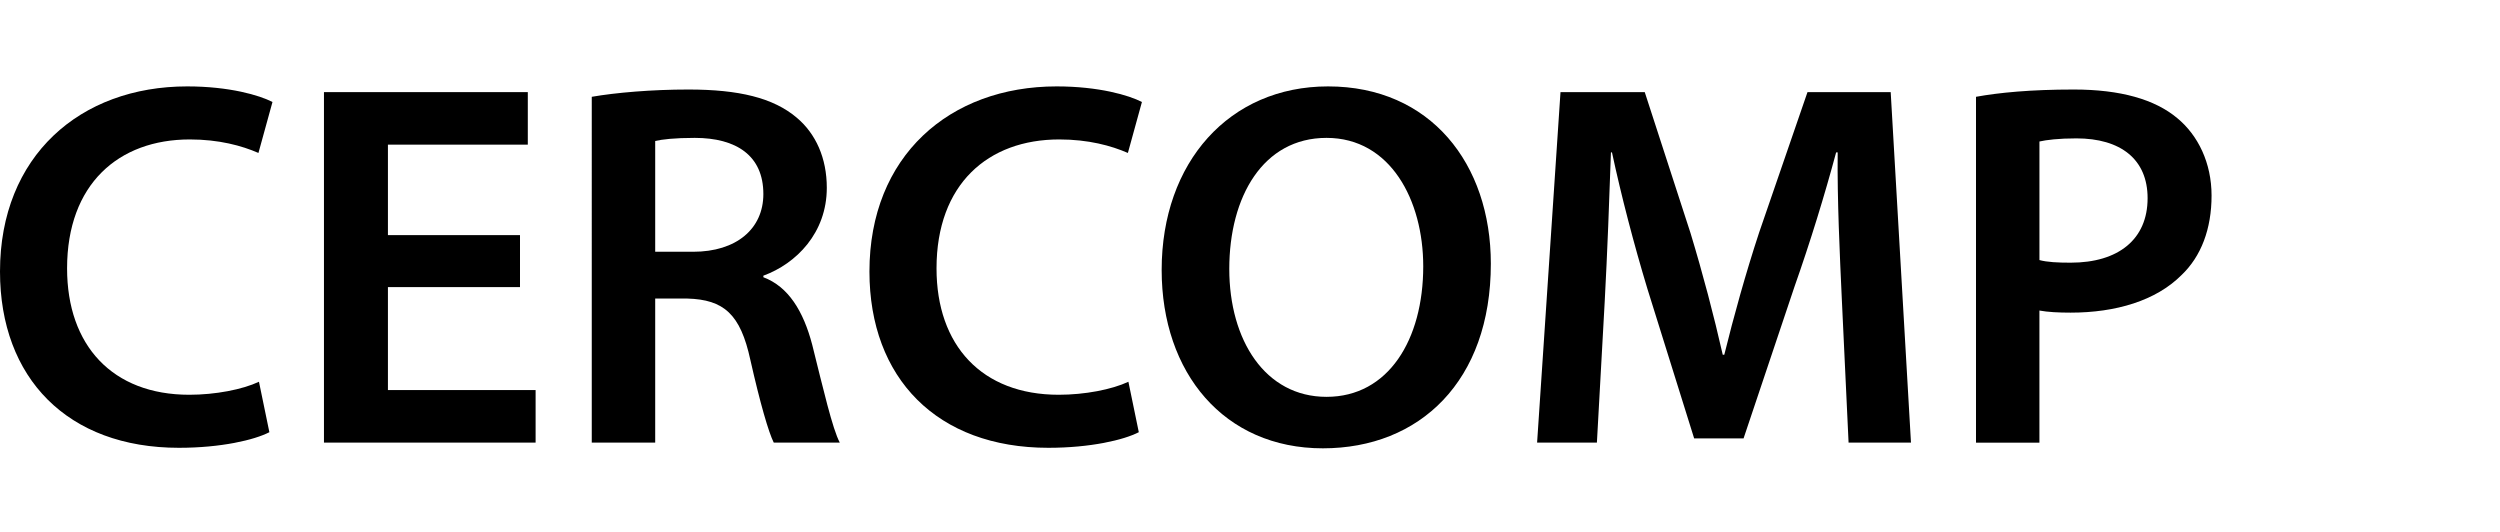 
<svg version="1.1" xmlns="http://www.w3.org/2000/svg" xmlns:xlink="http://www.w3.org/1999/xlink" x="0px" y="0px"
	 width="125px" height="26.582px" viewBox="0 0 125 26.582" enable-background="new 0 0 125 26.582"
	 xml:space="preserve">

<g id="cercomp">
	<path d="M13.469,21.61c-0.754,0.39-2.418,0.78-4.524,0.78C3.38,22.391,0,18.906,0,13.576C0,7.804,4.004,4.32,9.36,4.32
		c2.106,0,3.614,0.442,4.264,0.78l-0.702,2.548C12.09,7.284,10.946,6.972,9.49,6.972c-3.562,0-6.136,2.236-6.136,6.448
		c0,3.848,2.262,6.318,6.11,6.318c1.3,0,2.652-0.26,3.484-0.65L13.469,21.61z"/>
	<path d="M26,14.355h-6.604v5.148h7.384v2.627H16.198V4.606h10.192v2.626h-6.994v4.524H26V14.355z"/>
	<path d="M29.588,4.84c1.196-0.208,2.99-0.364,4.836-0.364c2.522,0,4.238,0.416,5.408,1.404c0.962,0.806,1.508,2.028,1.508,3.51
		c0,2.262-1.534,3.796-3.172,4.394v0.078c1.248,0.468,2.002,1.691,2.444,3.38c0.546,2.184,1.014,4.213,1.378,4.889h-3.302
		c-0.26-0.521-0.676-1.951-1.17-4.135c-0.494-2.288-1.326-3.016-3.146-3.068H32.76v7.203h-3.172V4.84z M32.76,12.588h1.898
		c2.158,0,3.51-1.144,3.51-2.886c0-1.924-1.352-2.808-3.432-2.808c-1.014,0-1.664,0.078-1.976,0.156V12.588z"/>
	<path d="M56.94,21.61c-0.754,0.39-2.418,0.78-4.524,0.78c-5.564,0-8.944-3.484-8.944-8.814c0-5.772,4.004-9.256,9.36-9.256
		c2.106,0,3.614,0.442,4.264,0.78l-0.702,2.548c-0.832-0.364-1.976-0.676-3.432-0.676c-3.562,0-6.136,2.236-6.136,6.448
		c0,3.848,2.262,6.318,6.11,6.318c1.3,0,2.652-0.26,3.484-0.65L56.94,21.61z"/>
	<path d="M74.542,13.186c0,5.876-3.562,9.23-8.398,9.23c-4.94,0-8.061-3.77-8.061-8.918c0-5.382,3.38-9.178,8.32-9.178
		C71.526,4.32,74.542,8.194,74.542,13.186z M61.464,13.446c0,3.562,1.794,6.396,4.862,6.396c3.094,0,4.836-2.859,4.836-6.526
		c0-3.302-1.638-6.422-4.836-6.422C63.154,6.894,61.464,9.832,61.464,13.446z"/>
	<path d="M92.092,14.98c-0.104-2.262-0.234-4.993-0.208-7.359h-0.078c-0.572,2.132-1.3,4.499-2.08,6.708l-2.548,7.592h-2.47
		l-2.34-7.488c-0.676-2.236-1.3-4.627-1.769-6.812h-0.052c-0.078,2.288-0.182,5.07-0.312,7.462l-0.39,7.047h-2.99l1.17-17.525h4.212
		l2.288,7.046c0.624,2.054,1.17,4.134,1.612,6.084h0.078c0.468-1.898,1.066-4.056,1.742-6.11l2.418-7.02h4.16l1.014,17.525h-3.12
		L92.092,14.98z"/>
	<path d="M98.8,4.84c1.144-0.208,2.73-0.364,4.888-0.364c2.34,0,4.056,0.494,5.174,1.43c1.04,0.858,1.716,2.236,1.716,3.874
		c0,1.664-0.52,3.042-1.508,3.979c-1.274,1.274-3.276,1.873-5.539,1.873c-0.598,0-1.144-0.027-1.56-0.105v6.605H98.8V4.84z
		 M101.972,13.004c0.39,0.104,0.91,0.13,1.56,0.13c2.392,0,3.848-1.17,3.848-3.225c0-1.95-1.352-2.99-3.562-2.99
		c-0.884,0-1.508,0.078-1.846,0.156V13.004z"/>
</g>
</svg>
